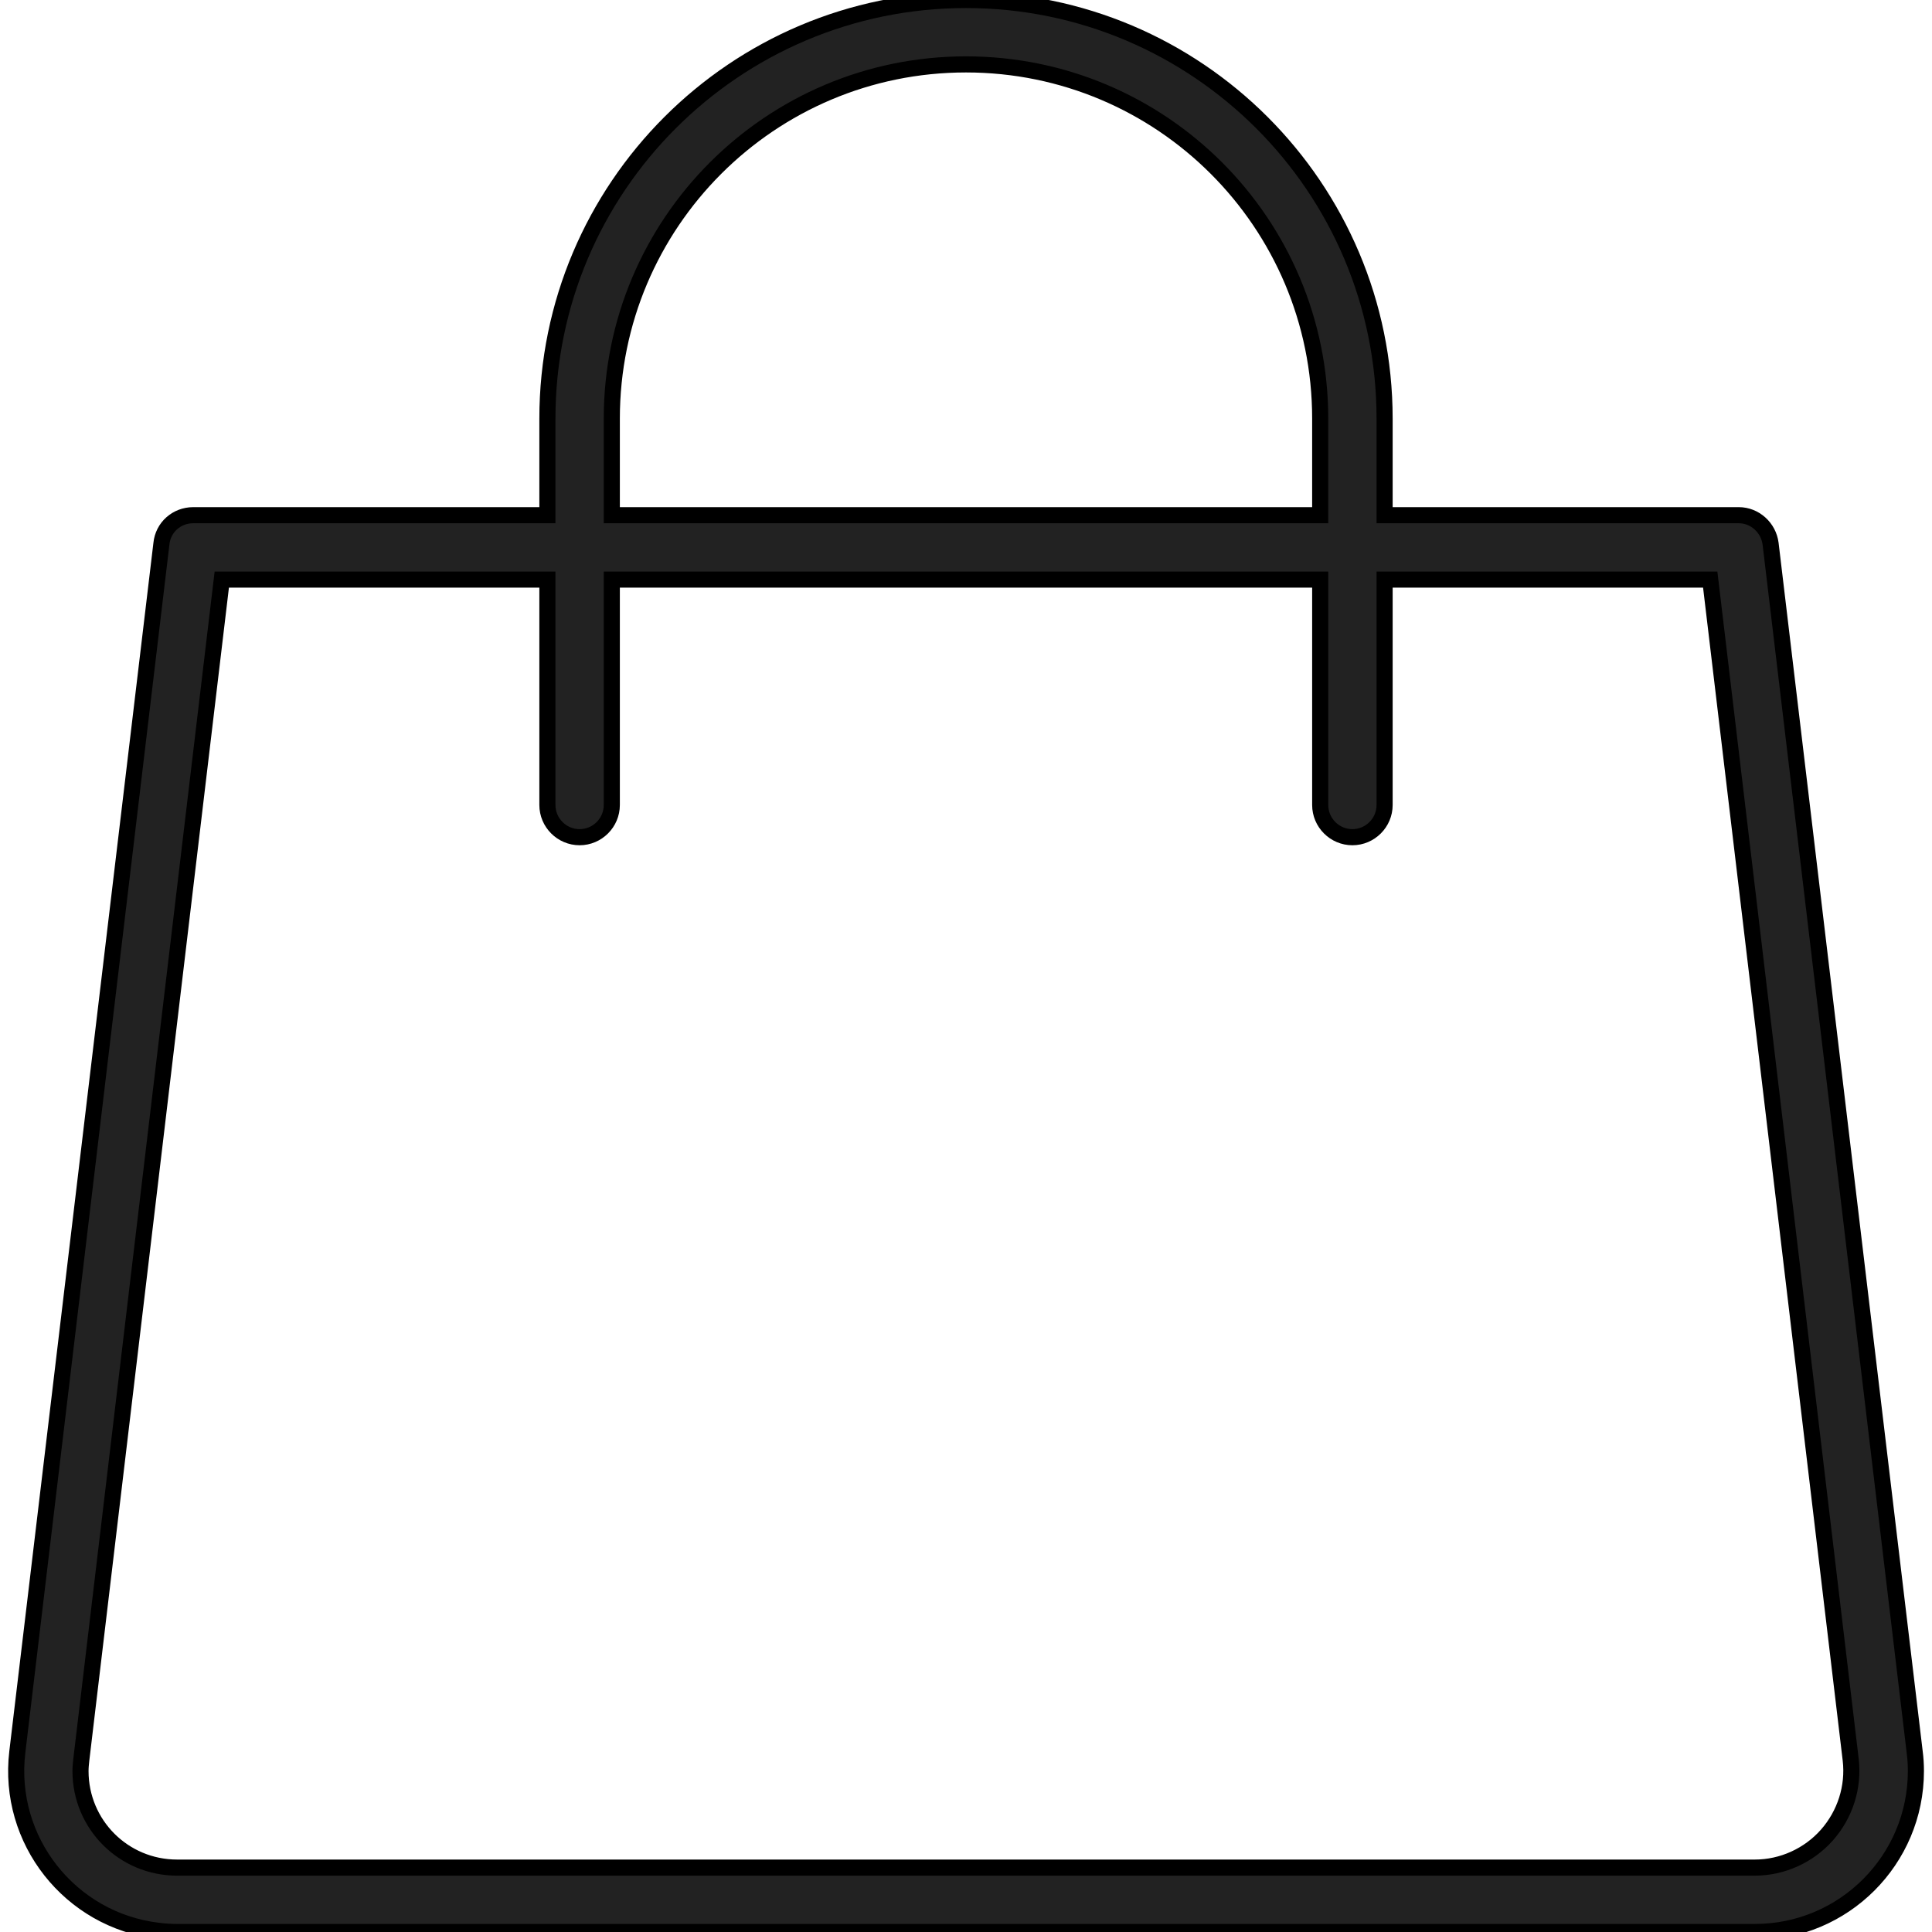 <?xml version="1.0" encoding="utf-8"?>
<!-- Generator: Adobe Illustrator 24.3.0, SVG Export Plug-In . SVG Version: 6.00 Build 0)  -->
<svg version="1.1" id="Capa_1" xmlns="http://www.w3.org/2000/svg" xmlns:xlink="http://www.w3.org/1999/xlink" x="0px" y="0px"
	 viewBox="0 0 480 480" style="enable-background:new 0 0 480 480;" xml:space="preserve">
<style type="text/css">
	.st0{fill:#222222;stroke:#000000;stroke-width:4;stroke-miterlimit:10;}
</style>
<g>
	<g>
		<path class="st0" d="M475.7,435.3L475.7,435.3l-35.8-300.2c-0.5-4-3.9-7.1-7.9-7.1h-88v-24C344,46.6,297.4,0,240,0
			S136,46.6,136,104v24H48c-4.1,0-7.5,3-7.9,7.1L4.3,435.3c-2.6,21.9,13.1,41.8,35,44.4c1.6,0.2,3.2,0.3,4.7,0.3h392
			c22.1,0,40-17.9,40-40C476,438.4,475.9,436.8,475.7,435.3z M152,104c0-48.6,39.4-88,88-88s88,39.4,88,88v24H152V104z M453.9,455.9
			c-4.5,5.1-11.1,8.1-17.9,8.1H44c-13.3,0-24-10.7-24-24c0-0.9,0.1-1.9,0.2-2.8L55.1,144H136v56c0,4.4,3.6,8,8,8s8-3.6,8-8v-56h176
			v56c0,4.4,3.6,8,8,8s8-3.6,8-8v-56h80.9l34.9,293.2C460.6,444,458.4,450.8,453.9,455.9z"/>
	</g>
</g>
</svg>
